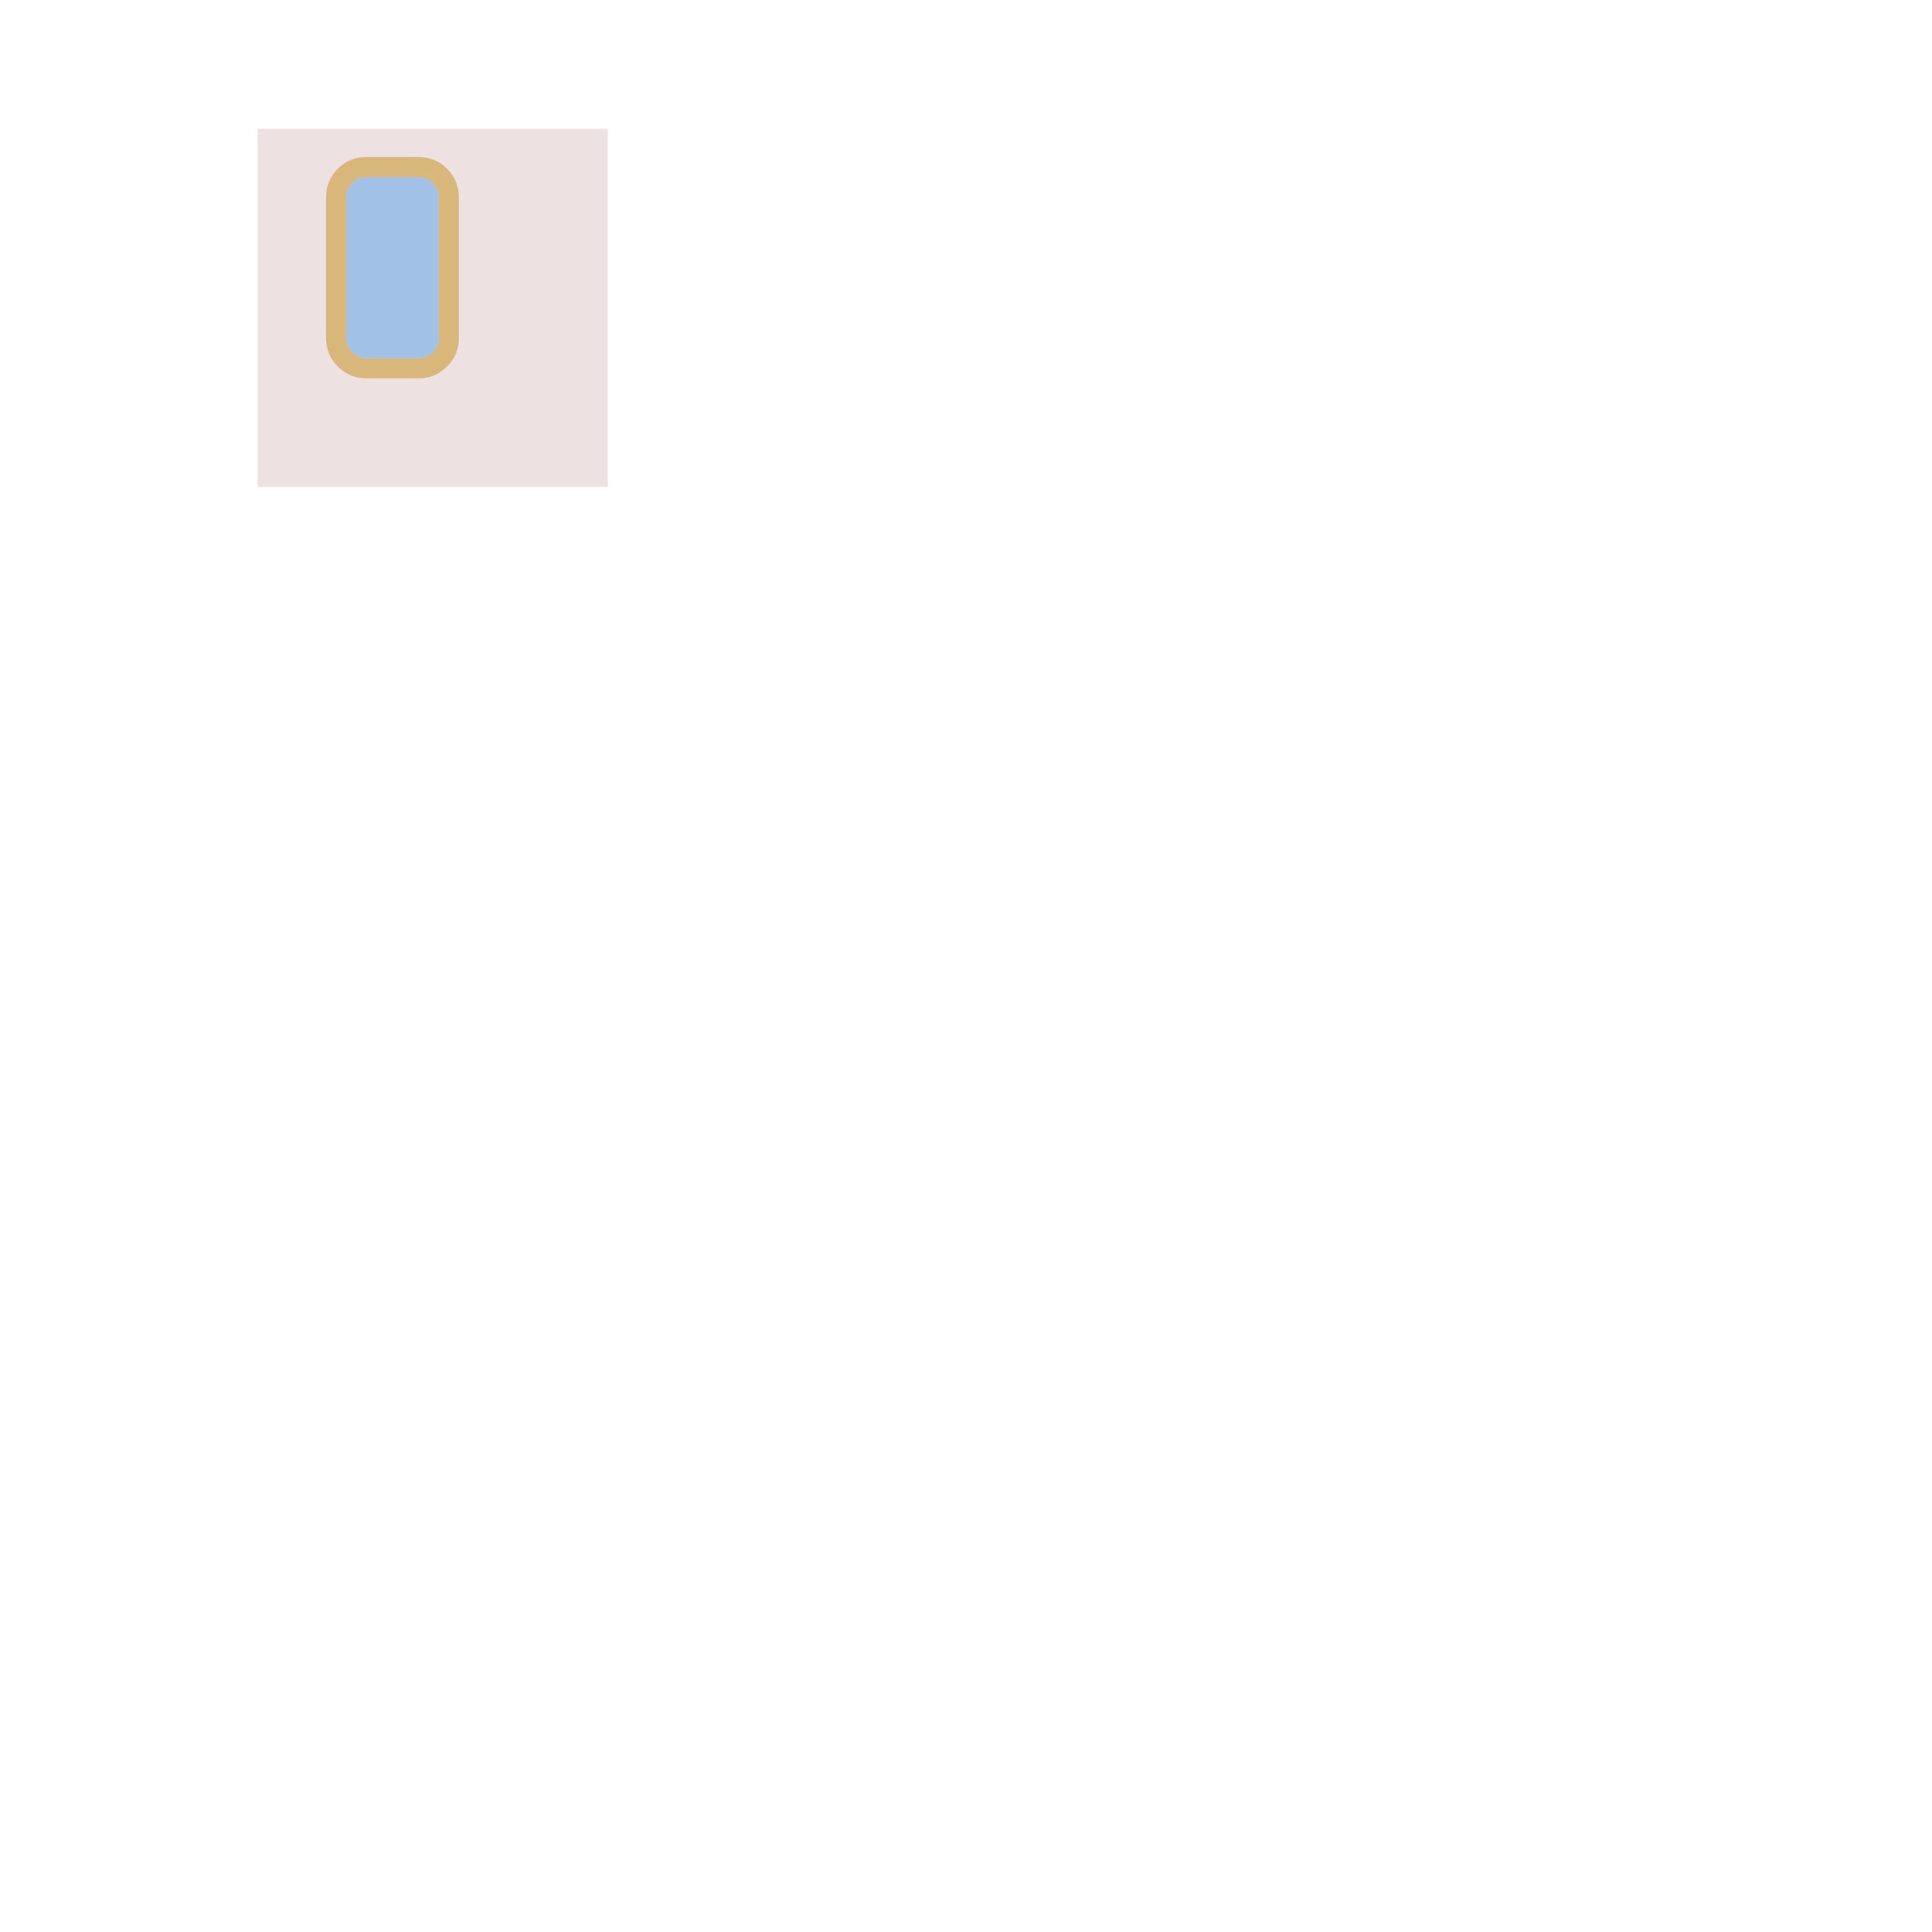 <?xml version="1.0" encoding="UTF-8" standalone="no"?><svg xmlns="http://www.w3.org/2000/svg" version="1.1" viewBox="0 0 480 480" ><defs><clipPath id="clip_0"><polygon points="64 32,151 32,151 121,64 121" /></clipPath></defs><g clip-path="url(#clip_0)">	<path style="fill:#660000;fill-opacity:0.12" d="M 64,32 L 151,32 L 151,121 L 64,121 L 64,32 Z" />	<path style="fill:#56A5EC;fill-opacity:0.50" d="M 104,44 Q 106.06,44 107.53,45.47 Q 109,46.94 109,49 L 109,84 Q 109,86.06 107.53,87.53 Q 106.06,89 104,89 L 91,89 Q 88.94,89 87.47,87.53 Q 86,86.06 86,84 L 86,49 Q 86,46.94 87.47,45.47 Q 88.94,44 91,44 L 104,44 Z" />	<path style="fill:#C68E17;fill-opacity:0.50" d="M 104,39 Q 108.14,39 111.06,41.92 Q 114,44.86 114,49 L 114,84 Q 114,88.14 111.06,91.06 Q 108.14,94 104,94 L 91,94 Q 86.86,94 83.92,91.06 Q 81,88.14 81,84 L 81,49 Q 81,44.86 83.92,41.92 Q 86.86,39 91,39 L 104,39 M 91,44 Q 88.94,44 87.47,45.47 Q 86,46.94 86,49 L 86,84 Q 86,86.06 87.47,87.53 Q 88.94,89 91,89 L 104,89 Q 106.06,89 107.53,87.53 Q 109,86.06 109,84 L 109,49 Q 109,46.94 107.53,45.47 Q 106.06,44 104,44 L 91,44 Z" /></g></svg>